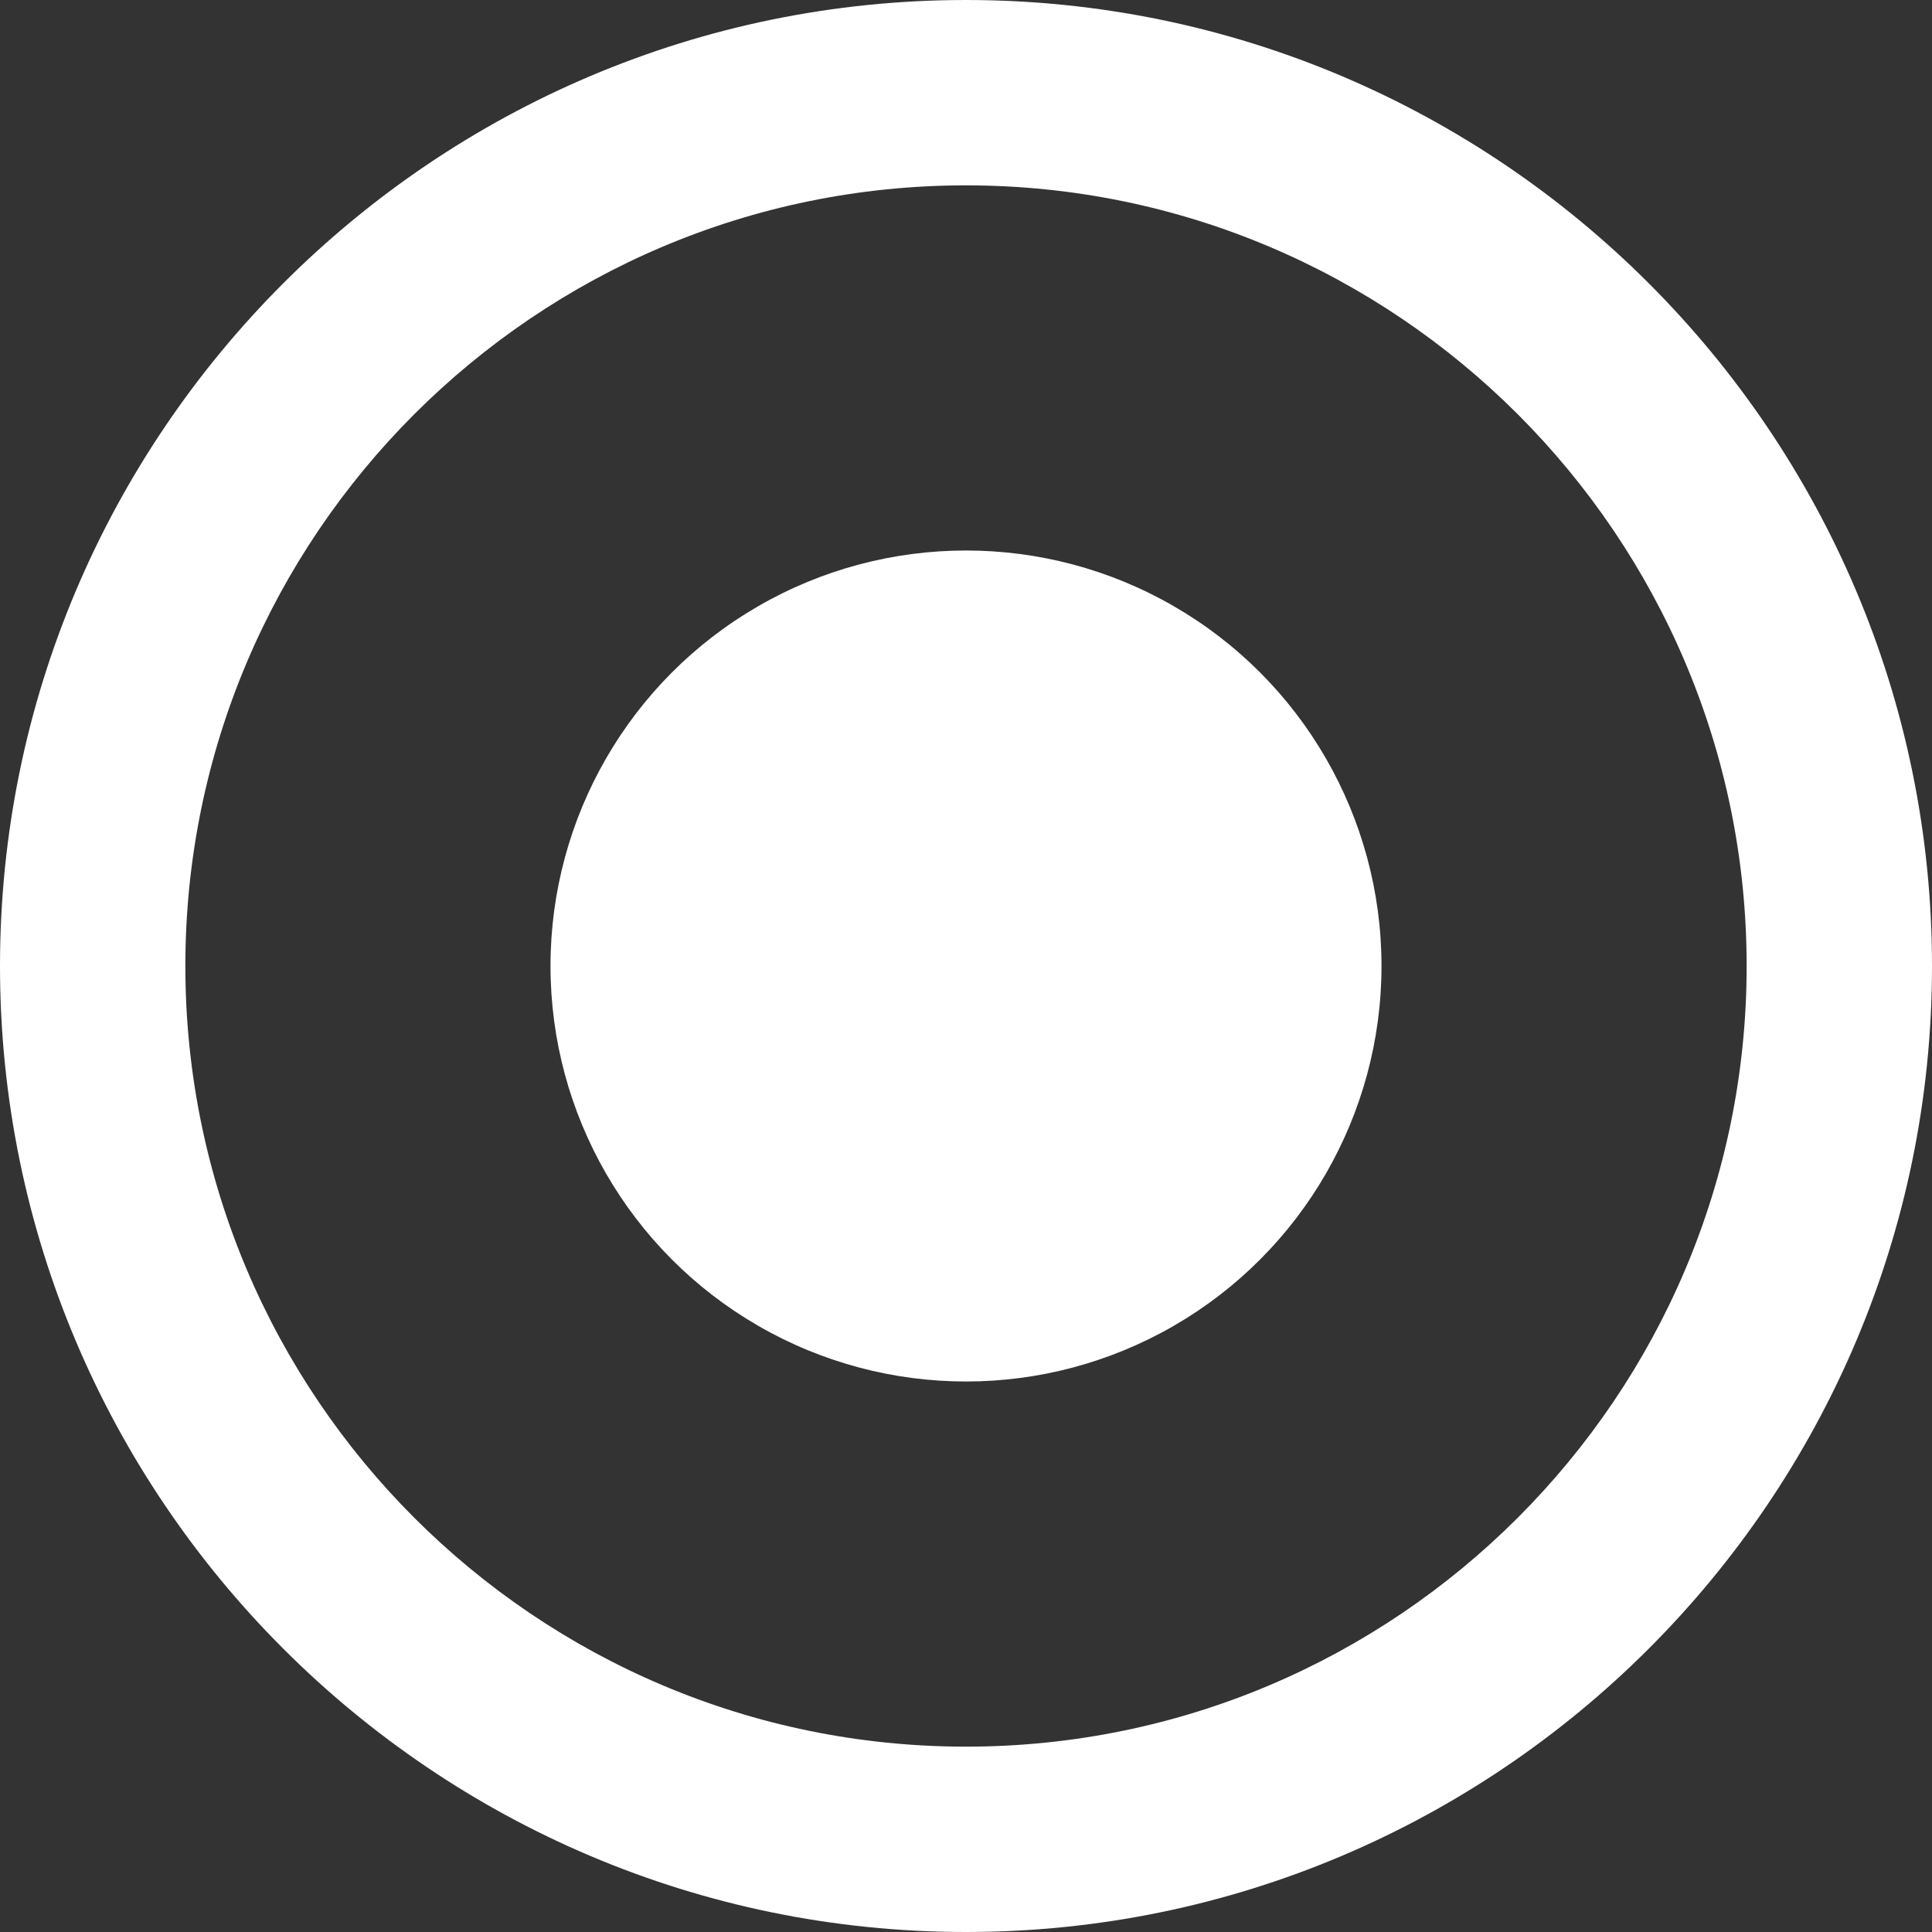 <?xml version="1.0" encoding="utf-8"?>
<!-- Generator: Adobe Illustrator 23.0.2, SVG Export Plug-In . SVG Version: 6.00 Build 0)  -->
<svg version="1.1" id="Lager_1" xmlns="http://www.w3.org/2000/svg" xmlns:xlink="http://www.w3.org/1999/xlink" x="0px" y="0px"
	 viewBox="0 0 125.08 125.08" style="enable-background:new 0 0 125.08 125.08;" xml:space="preserve">
<rect x="0" y="0" width="125.08" height="125.08" fill="#333333" stroke="none"/>
<style type="text/css">
	.st0{fill:#FFFFFF;}
</style>
<g>
	<path class="st0" d="M62.54,0C28.06,0,0,28.06,0,62.54s28.06,62.54,62.54,62.54s62.54-28.06,62.54-62.54S97.03,0,62.54,0z
		 M62.54,113.08C34.67,113.08,12,90.41,12,62.54S34.67,12,62.54,12s50.54,22.67,50.54,50.54S90.41,113.08,62.54,113.08z"/>
	<circle class="st0" cx="62.54" cy="62.54" r="26.9"/>
</g>
</svg>

